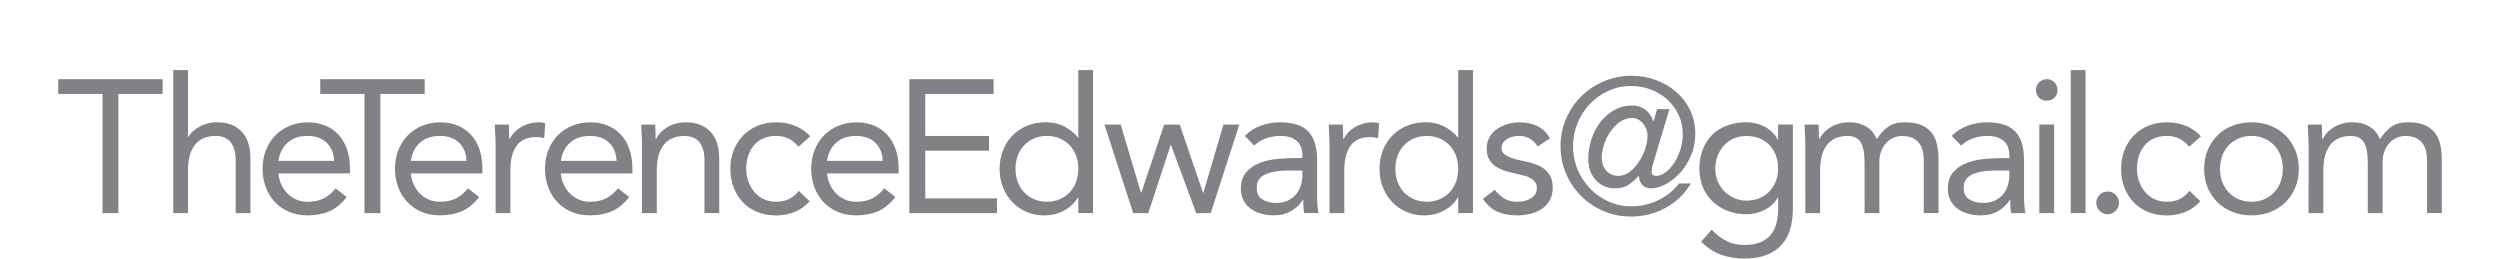 <?xml version="1.0" encoding="utf-8"?>
<!-- Generator: Adobe Illustrator 16.0.0, SVG Export Plug-In . SVG Version: 6.00 Build 0)  -->
<!DOCTYPE svg PUBLIC "-//W3C//DTD SVG 1.1//EN" "http://www.w3.org/Graphics/SVG/1.1/DTD/svg11.dtd">
<svg version="1.1" id="Layer_1" xmlns="http://www.w3.org/2000/svg" xmlns:xlink="http://www.w3.org/1999/xlink" x="0px" y="0px"
	 width="100px" height="10.341px" viewBox="0 0 100 10.341" enable-background="new 0 0 100 10.341" xml:space="preserve">
<g>
	<path fill="#808285" d="M6.506,3.757H4.735v4.767H4.1V3.757H2.329v-0.59h4.177V3.757L6.506,3.757z"/>
	<path fill="#808285" d="M6.93,2.803h0.59v2.67h0.016c0.04-0.07,0.096-0.14,0.166-0.208c0.071-0.068,0.155-0.13,0.254-0.186
		c0.098-0.055,0.208-0.101,0.329-0.136c0.122-0.036,0.25-0.053,0.386-0.053c0.232,0,0.433,0.036,0.602,0.106
		c0.169,0.071,0.309,0.17,0.42,0.295C9.803,5.418,9.885,5.571,9.938,5.75c0.053,0.18,0.079,0.375,0.079,0.587v2.187h-0.59V6.398
		c0-0.298-0.066-0.532-0.197-0.703C9.099,5.523,8.895,5.438,8.618,5.438c-0.192,0-0.357,0.033-0.496,0.098
		c-0.139,0.065-0.252,0.16-0.34,0.28C7.693,5.936,7.627,6.08,7.584,6.247C7.542,6.414,7.52,6.598,7.52,6.799v1.725H6.93V2.803z"/>
	<path fill="#808285" d="M13.869,7.881c-0.211,0.272-0.444,0.462-0.696,0.571c-0.252,0.108-0.544,0.162-0.877,0.162
		c-0.277,0-0.527-0.049-0.749-0.147c-0.223-0.099-0.41-0.23-0.564-0.397c-0.154-0.167-0.272-0.363-0.355-0.59
		c-0.084-0.227-0.125-0.469-0.125-0.726c0-0.273,0.045-0.523,0.136-0.753c0.09-0.229,0.217-0.426,0.378-0.59
		c0.162-0.164,0.354-0.292,0.575-0.382c0.222-0.09,0.464-0.136,0.727-0.136c0.247,0,0.475,0.042,0.681,0.125
		c0.207,0.083,0.384,0.204,0.534,0.363c0.149,0.159,0.263,0.353,0.344,0.583c0.081,0.229,0.121,0.49,0.121,0.783v0.189h-2.86
		c0.01,0.152,0.046,0.296,0.109,0.435c0.063,0.139,0.146,0.259,0.247,0.363c0.1,0.104,0.219,0.186,0.355,0.247
		c0.136,0.06,0.285,0.09,0.447,0.09c0.257,0,0.474-0.045,0.651-0.136c0.177-0.091,0.335-0.225,0.477-0.401L13.869,7.881z
		 M13.362,6.436c-0.01-0.302-0.108-0.545-0.295-0.727c-0.187-0.182-0.443-0.272-0.771-0.272c-0.329,0-0.593,0.09-0.794,0.272
		c-0.202,0.182-0.323,0.424-0.363,0.727H13.362z"/>
	<path fill="#808285" d="M16.987,3.757h-1.771v4.767h-0.636V3.757H12.81v-0.59h4.177V3.757L16.987,3.757z"/>
	<path fill="#808285" d="M19.166,7.881c-0.212,0.272-0.444,0.462-0.696,0.571c-0.252,0.108-0.545,0.162-0.877,0.162
		c-0.278,0-0.527-0.049-0.75-0.147c-0.223-0.099-0.41-0.23-0.563-0.397c-0.154-0.167-0.273-0.363-0.356-0.59
		c-0.083-0.227-0.125-0.469-0.125-0.726c0-0.273,0.045-0.523,0.137-0.753c0.09-0.229,0.217-0.426,0.378-0.59
		s0.353-0.292,0.575-0.382c0.222-0.09,0.464-0.136,0.727-0.136c0.247,0,0.474,0.042,0.681,0.125C18.502,5.1,18.68,5.221,18.829,5.38
		c0.148,0.159,0.264,0.353,0.345,0.583c0.081,0.229,0.121,0.49,0.121,0.783v0.189h-2.86c0.01,0.152,0.046,0.296,0.109,0.435
		c0.063,0.139,0.145,0.259,0.246,0.363s0.219,0.186,0.356,0.247c0.136,0.06,0.285,0.09,0.447,0.09c0.257,0,0.474-0.045,0.65-0.136
		c0.176-0.091,0.335-0.225,0.477-0.401L19.166,7.881z M18.659,6.436c-0.01-0.302-0.108-0.545-0.295-0.727s-0.444-0.272-0.771-0.272
		c-0.329,0-0.593,0.09-0.795,0.272s-0.323,0.424-0.363,0.727H18.659z"/>
	<path fill="#808285" d="M19.825,5.823c0-0.162-0.005-0.312-0.016-0.454c-0.01-0.141-0.015-0.27-0.015-0.386h0.56
		c0,0.096,0.002,0.192,0.007,0.288c0.005,0.096,0.007,0.195,0.007,0.295h0.015c0.04-0.086,0.098-0.17,0.17-0.25
		c0.074-0.081,0.16-0.153,0.261-0.216s0.214-0.114,0.341-0.151c0.126-0.038,0.262-0.057,0.409-0.057c0.04,0,0.081,0.002,0.121,0.008
		c0.041,0.005,0.082,0.015,0.122,0.03L21.77,5.528c-0.101-0.03-0.207-0.045-0.318-0.045c-0.363,0-0.627,0.118-0.792,0.353
		C20.497,6.07,20.415,6.392,20.415,6.8v1.725h-0.59V5.823L19.825,5.823z"/>
	<path fill="#808285" d="M25.167,7.881c-0.212,0.272-0.444,0.462-0.696,0.571c-0.252,0.108-0.544,0.162-0.878,0.162
		c-0.277,0-0.527-0.049-0.749-0.147c-0.223-0.099-0.41-0.23-0.564-0.397c-0.154-0.167-0.272-0.363-0.355-0.59
		C21.841,7.253,21.8,7.01,21.8,6.753C21.8,6.48,21.846,6.23,21.936,6c0.091-0.229,0.217-0.426,0.378-0.59
		c0.162-0.164,0.354-0.292,0.575-0.382c0.222-0.09,0.464-0.136,0.727-0.136c0.247,0,0.474,0.042,0.681,0.125
		c0.207,0.083,0.384,0.204,0.533,0.363c0.149,0.159,0.264,0.353,0.344,0.583c0.081,0.229,0.122,0.49,0.122,0.783v0.189h-2.861
		c0.01,0.152,0.047,0.296,0.11,0.435c0.063,0.139,0.145,0.259,0.246,0.363c0.101,0.104,0.219,0.186,0.355,0.247
		c0.136,0.06,0.285,0.09,0.446,0.09c0.258,0,0.474-0.045,0.651-0.136c0.177-0.091,0.335-0.225,0.477-0.401L25.167,7.881z
		 M24.661,6.436c-0.01-0.302-0.108-0.545-0.295-0.727c-0.187-0.182-0.443-0.272-0.772-0.272c-0.328,0-0.592,0.09-0.794,0.272
		c-0.202,0.182-0.322,0.424-0.363,0.727H24.661z"/>
	<path fill="#808285" d="M25.681,5.823c0-0.162-0.005-0.312-0.015-0.454c-0.01-0.141-0.016-0.27-0.016-0.386h0.561
		c0,0.096,0.002,0.192,0.007,0.288c0.005,0.096,0.007,0.195,0.007,0.295h0.016c0.04-0.086,0.097-0.17,0.17-0.25
		c0.073-0.081,0.16-0.153,0.261-0.216s0.214-0.114,0.34-0.151c0.126-0.038,0.262-0.057,0.409-0.057c0.232,0,0.432,0.035,0.602,0.106
		c0.168,0.071,0.309,0.169,0.42,0.295c0.111,0.126,0.193,0.279,0.246,0.458c0.053,0.18,0.08,0.375,0.08,0.586v2.187h-0.59V6.399
		c0-0.297-0.066-0.532-0.197-0.703c-0.131-0.171-0.335-0.257-0.613-0.257c-0.192,0-0.357,0.033-0.496,0.098
		c-0.139,0.066-0.252,0.16-0.341,0.28c-0.088,0.121-0.154,0.265-0.197,0.432c-0.042,0.167-0.064,0.351-0.064,0.553v1.724h-0.591
		V5.823z"/>
	<path fill="#808285" d="M31.94,5.868c-0.126-0.151-0.262-0.261-0.409-0.329c-0.146-0.068-0.308-0.102-0.484-0.102
		c-0.197,0-0.371,0.034-0.522,0.102c-0.151,0.067-0.277,0.163-0.375,0.283c-0.099,0.121-0.173,0.261-0.224,0.42
		c-0.05,0.159-0.076,0.329-0.076,0.512c0,0.182,0.029,0.352,0.087,0.511c0.059,0.159,0.139,0.299,0.243,0.42
		c0.104,0.121,0.228,0.216,0.375,0.283c0.146,0.068,0.31,0.103,0.492,0.103c0.388,0,0.688-0.146,0.9-0.438l0.439,0.416
		c-0.172,0.196-0.374,0.34-0.605,0.432c-0.232,0.091-0.478,0.137-0.734,0.137c-0.272,0-0.522-0.046-0.75-0.137
		c-0.227-0.092-0.42-0.22-0.579-0.386c-0.159-0.168-0.283-0.363-0.371-0.591c-0.088-0.226-0.133-0.477-0.133-0.749
		c0-0.268,0.044-0.515,0.133-0.742c0.088-0.227,0.213-0.423,0.374-0.591c0.162-0.166,0.355-0.296,0.579-0.39
		c0.225-0.092,0.473-0.14,0.746-0.14c0.263,0,0.511,0.045,0.745,0.136c0.235,0.092,0.44,0.232,0.617,0.424L31.94,5.868z"/>
	<path fill="#808285" d="M35.815,7.881c-0.212,0.272-0.445,0.462-0.697,0.571c-0.252,0.108-0.544,0.162-0.877,0.162
		c-0.278,0-0.527-0.049-0.75-0.147c-0.222-0.099-0.41-0.23-0.563-0.397s-0.272-0.363-0.355-0.59
		c-0.083-0.227-0.125-0.469-0.125-0.726c0-0.273,0.046-0.523,0.136-0.753c0.091-0.229,0.217-0.426,0.379-0.59
		c0.161-0.164,0.353-0.292,0.575-0.382c0.222-0.09,0.464-0.136,0.727-0.136c0.248,0,0.474,0.042,0.681,0.125
		c0.207,0.083,0.384,0.204,0.533,0.363c0.149,0.159,0.264,0.353,0.345,0.583c0.081,0.229,0.121,0.49,0.121,0.783v0.189h-2.86
		c0.01,0.152,0.047,0.296,0.11,0.435c0.063,0.139,0.145,0.259,0.246,0.363s0.221,0.186,0.355,0.247
		c0.137,0.06,0.286,0.09,0.447,0.09c0.258,0,0.475-0.045,0.65-0.136c0.176-0.091,0.335-0.225,0.477-0.401L35.815,7.881z
		 M35.308,6.436c-0.01-0.302-0.108-0.545-0.296-0.727c-0.186-0.182-0.443-0.272-0.771-0.272s-0.593,0.09-0.794,0.272
		c-0.202,0.182-0.323,0.424-0.364,0.727H35.308z"/>
	<path fill="#808285" d="M36.374,3.167h3.369v0.591h-2.732v1.68h2.55v0.59h-2.55v1.907h2.868v0.59h-3.505V3.167z"/>
	<path fill="#808285" d="M43.132,7.896h-0.015c-0.112,0.202-0.287,0.373-0.526,0.512c-0.24,0.139-0.519,0.208-0.836,0.208
		c-0.248,0-0.479-0.047-0.696-0.141c-0.218-0.093-0.405-0.224-0.564-0.39c-0.159-0.167-0.284-0.362-0.375-0.59
		c-0.091-0.228-0.136-0.474-0.136-0.742c0-0.267,0.045-0.515,0.136-0.742s0.217-0.424,0.378-0.591
		c0.162-0.167,0.357-0.296,0.587-0.39c0.229-0.093,0.483-0.14,0.76-0.14c0.257,0,0.493,0.053,0.708,0.159
		c0.214,0.106,0.402,0.255,0.564,0.446h0.015V2.803h0.591v5.721h-0.591L43.132,7.896L43.132,7.896z M43.132,6.753
		c0-0.187-0.029-0.359-0.087-0.519c-0.058-0.159-0.143-0.297-0.253-0.416c-0.112-0.118-0.244-0.212-0.397-0.279
		c-0.154-0.068-0.327-0.102-0.518-0.102c-0.192,0-0.364,0.034-0.519,0.102c-0.154,0.067-0.286,0.162-0.397,0.279
		c-0.111,0.119-0.197,0.257-0.254,0.416C40.65,6.394,40.62,6.567,40.62,6.753s0.029,0.359,0.087,0.518
		c0.059,0.159,0.143,0.298,0.254,0.417c0.111,0.118,0.243,0.212,0.397,0.279c0.154,0.067,0.327,0.103,0.519,0.103
		c0.192,0,0.364-0.035,0.518-0.103c0.153-0.067,0.286-0.161,0.397-0.279c0.111-0.119,0.196-0.258,0.253-0.417
		S43.132,6.94,43.132,6.753z"/>
	<path fill="#808285" d="M48.429,8.524h-0.583L46.84,5.8h-0.015l-0.893,2.724h-0.605l-1.15-3.541h0.651l0.81,2.724h0.015
		l0.915-2.724h0.621l0.931,2.724h0.016l0.802-2.724h0.635L48.429,8.524z"/>
	<path fill="#808285" d="M49.792,5.437c0.181-0.187,0.397-0.325,0.647-0.413c0.249-0.088,0.503-0.132,0.761-0.132
		c0.524,0,0.902,0.124,1.135,0.371c0.232,0.248,0.349,0.623,0.349,1.127v1.521c0,0.101,0.005,0.205,0.015,0.313
		c0.009,0.108,0.023,0.208,0.038,0.299h-0.567c-0.02-0.08-0.031-0.17-0.034-0.269s-0.003-0.186-0.003-0.261h-0.016
		c-0.116,0.182-0.271,0.33-0.466,0.446s-0.428,0.174-0.699,0.174c-0.182,0-0.352-0.022-0.511-0.068
		c-0.159-0.045-0.298-0.111-0.416-0.199c-0.119-0.089-0.213-0.198-0.284-0.329c-0.071-0.132-0.106-0.282-0.106-0.454
		c0-0.292,0.075-0.522,0.227-0.689c0.151-0.167,0.34-0.29,0.564-0.371c0.224-0.081,0.467-0.131,0.727-0.151
		c0.26-0.02,0.497-0.031,0.714-0.031h0.229V6.216c0-0.257-0.078-0.452-0.231-0.583c-0.154-0.131-0.37-0.197-0.647-0.197
		c-0.191,0-0.379,0.031-0.563,0.094c-0.185,0.064-0.347,0.161-0.488,0.292L49.792,5.437z M51.502,6.822
		c-0.379,0-0.679,0.053-0.9,0.159c-0.223,0.106-0.333,0.279-0.333,0.522c0,0.222,0.074,0.38,0.224,0.473
		c0.148,0.093,0.335,0.141,0.557,0.141c0.17,0,0.321-0.03,0.45-0.088c0.128-0.059,0.235-0.136,0.321-0.23
		c0.086-0.096,0.151-0.208,0.196-0.336c0.046-0.129,0.072-0.266,0.077-0.413V6.822L51.502,6.822L51.502,6.822z"/>
	<path fill="#808285" d="M53.181,5.823c0-0.162-0.005-0.312-0.014-0.454c-0.011-0.141-0.015-0.27-0.015-0.386h0.559
		c0,0.096,0.004,0.192,0.01,0.288c0.005,0.096,0.007,0.195,0.007,0.295h0.015c0.04-0.086,0.097-0.17,0.171-0.25
		c0.073-0.081,0.159-0.153,0.261-0.216c0.101-0.063,0.214-0.114,0.341-0.151c0.126-0.038,0.263-0.057,0.408-0.057
		c0.04,0,0.08,0.002,0.121,0.008c0.04,0.005,0.08,0.015,0.121,0.03l-0.039,0.598c-0.102-0.03-0.207-0.045-0.318-0.045
		c-0.363,0-0.627,0.118-0.79,0.353C53.854,6.07,53.772,6.392,53.772,6.8v1.725h-0.592V5.823L53.181,5.823z"/>
	<path fill="#808285" d="M58.327,7.896h-0.015c-0.111,0.202-0.286,0.373-0.526,0.512c-0.239,0.139-0.518,0.208-0.836,0.208
		c-0.248,0-0.479-0.047-0.696-0.141c-0.217-0.093-0.405-0.224-0.563-0.39c-0.16-0.167-0.284-0.362-0.376-0.59
		c-0.091-0.228-0.135-0.474-0.135-0.742c0-0.267,0.044-0.515,0.135-0.742c0.092-0.227,0.218-0.424,0.379-0.591
		c0.162-0.167,0.356-0.296,0.587-0.39c0.229-0.093,0.483-0.14,0.761-0.14c0.258,0,0.493,0.053,0.707,0.159s0.402,0.255,0.564,0.446
		h0.015V2.803h0.591v5.721h-0.591V7.896z M58.327,6.753c0-0.187-0.028-0.359-0.086-0.519c-0.059-0.159-0.144-0.297-0.254-0.416
		c-0.111-0.118-0.244-0.212-0.398-0.279c-0.153-0.068-0.327-0.102-0.517-0.102c-0.192,0-0.365,0.034-0.519,0.102
		c-0.153,0.067-0.287,0.162-0.398,0.279c-0.11,0.119-0.195,0.257-0.253,0.416c-0.058,0.159-0.087,0.332-0.087,0.519
		s0.028,0.359,0.087,0.518c0.058,0.159,0.143,0.298,0.253,0.417C56.267,7.806,56.4,7.9,56.554,7.967S56.88,8.07,57.072,8.07
		c0.19,0,0.363-0.035,0.517-0.103c0.154-0.067,0.287-0.161,0.398-0.279c0.11-0.119,0.195-0.258,0.254-0.417
		C58.298,7.113,58.327,6.94,58.327,6.753z"/>
	<path fill="#808285" d="M59.788,7.593c0.116,0.146,0.243,0.263,0.382,0.349s0.314,0.128,0.526,0.128c0.091,0,0.182-0.01,0.276-0.03
		c0.094-0.02,0.177-0.053,0.253-0.098c0.075-0.046,0.136-0.103,0.182-0.17c0.045-0.068,0.067-0.15,0.067-0.247
		S61.453,7.352,61.41,7.29c-0.043-0.061-0.1-0.112-0.17-0.155c-0.07-0.042-0.151-0.076-0.243-0.101
		c-0.09-0.026-0.184-0.048-0.279-0.068c-0.166-0.035-0.325-0.076-0.477-0.121c-0.151-0.045-0.283-0.104-0.398-0.177
		c-0.113-0.073-0.203-0.168-0.272-0.284c-0.067-0.117-0.103-0.265-0.103-0.446c0-0.171,0.039-0.323,0.114-0.455
		c0.076-0.13,0.177-0.239,0.303-0.325c0.127-0.085,0.267-0.151,0.424-0.197c0.156-0.045,0.317-0.068,0.484-0.068
		c0.252,0,0.485,0.05,0.7,0.151c0.215,0.101,0.382,0.265,0.503,0.491L61.505,5.86c-0.075-0.126-0.175-0.228-0.3-0.307
		c-0.123-0.078-0.273-0.117-0.45-0.117c-0.081,0-0.162,0.01-0.246,0.03c-0.082,0.02-0.157,0.05-0.224,0.091
		c-0.065,0.04-0.119,0.092-0.162,0.155c-0.043,0.063-0.064,0.136-0.064,0.216c0,0.076,0.023,0.141,0.071,0.193
		c0.048,0.053,0.113,0.1,0.196,0.14c0.083,0.04,0.179,0.076,0.287,0.106s0.221,0.056,0.338,0.076
		c0.155,0.03,0.304,0.069,0.445,0.118c0.143,0.047,0.266,0.113,0.371,0.193c0.106,0.081,0.189,0.182,0.25,0.302
		s0.091,0.27,0.091,0.446c0,0.202-0.04,0.375-0.121,0.515c-0.08,0.142-0.188,0.256-0.322,0.344
		c-0.133,0.088-0.284,0.153-0.454,0.193c-0.169,0.04-0.341,0.062-0.518,0.062c-0.303,0-0.564-0.047-0.783-0.141
		c-0.219-0.093-0.417-0.266-0.594-0.519L59.788,7.593z"/>
	<path fill="#808285" d="M66.137,6.504c-0.021,0.061-0.036,0.125-0.049,0.193c-0.013,0.068-0.02,0.13-0.02,0.186
		c0,0.101,0.062,0.151,0.182,0.151c0.121,0,0.246-0.046,0.372-0.14c0.125-0.093,0.24-0.217,0.34-0.371
		c0.101-0.153,0.185-0.329,0.249-0.526C67.277,5.8,67.31,5.596,67.31,5.384c0-0.298-0.058-0.566-0.174-0.806
		c-0.115-0.239-0.27-0.444-0.461-0.613c-0.192-0.169-0.411-0.299-0.659-0.39c-0.247-0.091-0.502-0.136-0.764-0.136
		c-0.328,0-0.634,0.064-0.915,0.193c-0.283,0.129-0.53,0.303-0.739,0.522c-0.209,0.219-0.375,0.475-0.495,0.768
		c-0.12,0.293-0.181,0.601-0.181,0.924c0,0.337,0.062,0.653,0.188,0.946c0.127,0.293,0.296,0.547,0.508,0.765
		c0.211,0.217,0.46,0.387,0.741,0.511c0.282,0.125,0.58,0.186,0.894,0.186c0.378,0,0.739-0.083,1.082-0.249
		c0.343-0.167,0.617-0.389,0.824-0.667h0.477c-0.12,0.207-0.267,0.392-0.438,0.556s-0.361,0.303-0.568,0.416
		c-0.206,0.114-0.426,0.2-0.657,0.261c-0.232,0.062-0.472,0.091-0.72,0.091c-0.399,0-0.77-0.072-1.112-0.219
		c-0.344-0.146-0.643-0.347-0.896-0.602c-0.255-0.255-0.456-0.553-0.603-0.893c-0.146-0.341-0.22-0.708-0.22-1.102
		s0.074-0.762,0.224-1.105s0.353-0.641,0.61-0.893c0.257-0.251,0.557-0.452,0.9-0.597c0.344-0.146,0.708-0.22,1.097-0.22
		c0.349,0,0.676,0.057,0.984,0.171c0.307,0.113,0.579,0.272,0.813,0.477c0.234,0.204,0.42,0.449,0.557,0.734
		c0.135,0.285,0.204,0.597,0.204,0.934c0,0.329-0.061,0.625-0.179,0.893s-0.266,0.497-0.442,0.688
		c-0.177,0.193-0.368,0.341-0.574,0.447c-0.207,0.106-0.399,0.159-0.575,0.159c-0.132,0-0.243-0.04-0.333-0.121
		c-0.091-0.081-0.142-0.207-0.151-0.378h-0.015c-0.117,0.136-0.247,0.252-0.394,0.352s-0.33,0.147-0.553,0.147
		c-0.162,0-0.307-0.031-0.438-0.091c-0.131-0.061-0.244-0.145-0.336-0.25c-0.094-0.106-0.167-0.229-0.216-0.371
		c-0.051-0.142-0.076-0.295-0.076-0.461c0-0.263,0.042-0.522,0.124-0.78c0.084-0.257,0.201-0.486,0.355-0.688
		s0.34-0.364,0.557-0.488c0.218-0.123,0.46-0.185,0.727-0.185c0.177,0,0.339,0.046,0.488,0.141c0.148,0.093,0.266,0.253,0.352,0.48
		h0.015l0.137-0.477h0.492L66.137,6.504z M64.07,6.307c0,0.212,0.062,0.386,0.186,0.522s0.28,0.205,0.474,0.205
		c0.166,0,0.32-0.054,0.461-0.164c0.142-0.108,0.265-0.244,0.371-0.405c0.105-0.161,0.188-0.335,0.25-0.522
		c0.061-0.187,0.09-0.358,0.09-0.514c0-0.095-0.017-0.187-0.053-0.272c-0.035-0.086-0.08-0.162-0.136-0.227
		c-0.056-0.066-0.121-0.117-0.193-0.155c-0.073-0.039-0.15-0.057-0.23-0.057c-0.178,0-0.34,0.052-0.489,0.155
		c-0.146,0.103-0.276,0.234-0.385,0.394c-0.108,0.159-0.193,0.33-0.254,0.514C64.102,5.965,64.07,6.141,64.07,6.307z"/>
	<path fill="#808285" d="M71.714,8.365c0,0.646-0.165,1.138-0.494,1.473c-0.331,0.335-0.81,0.504-1.435,0.504
		c-0.348,0-0.662-0.051-0.941-0.152c-0.281-0.1-0.547-0.275-0.8-0.521l0.424-0.484c0.188,0.201,0.385,0.354,0.595,0.458
		c0.209,0.104,0.45,0.155,0.723,0.155c0.262,0,0.481-0.039,0.655-0.118c0.173-0.079,0.312-0.185,0.412-0.317
		c0.101-0.134,0.171-0.287,0.212-0.459c0.04-0.171,0.061-0.351,0.061-0.537V7.911H71.11c-0.142,0.227-0.327,0.394-0.554,0.499
		c-0.226,0.106-0.459,0.159-0.695,0.159c-0.277,0-0.532-0.045-0.765-0.136c-0.232-0.092-0.433-0.217-0.598-0.38
		c-0.166-0.161-0.296-0.353-0.386-0.574c-0.091-0.223-0.137-0.464-0.137-0.727c0-0.288,0.046-0.547,0.137-0.78
		c0.091-0.232,0.219-0.427,0.382-0.586c0.163-0.159,0.362-0.282,0.593-0.367c0.233-0.086,0.489-0.129,0.773-0.129
		c0.12,0,0.241,0.014,0.363,0.042c0.12,0.028,0.237,0.07,0.351,0.128c0.115,0.059,0.217,0.132,0.307,0.22
		c0.092,0.088,0.167,0.19,0.228,0.306h0.015V4.981h0.59V8.365L71.714,8.365z M68.611,6.753c0,0.182,0.034,0.349,0.099,0.503
		c0.065,0.154,0.155,0.288,0.269,0.402c0.114,0.113,0.247,0.202,0.397,0.268c0.152,0.065,0.313,0.099,0.485,0.099
		c0.202,0,0.38-0.035,0.537-0.106c0.156-0.069,0.289-0.165,0.398-0.283c0.108-0.119,0.189-0.254,0.245-0.408
		c0.055-0.154,0.083-0.316,0.083-0.488c0-0.192-0.03-0.367-0.091-0.526c-0.061-0.16-0.146-0.297-0.258-0.412
		c-0.11-0.117-0.243-0.206-0.399-0.269c-0.157-0.063-0.329-0.094-0.516-0.094S69.505,5.472,69.35,5.54
		c-0.153,0.067-0.283,0.162-0.392,0.28c-0.109,0.118-0.194,0.257-0.254,0.416C68.645,6.395,68.611,6.567,68.611,6.753z"/>
	<path fill="#808285" d="M72.213,5.823c0-0.162-0.005-0.312-0.014-0.454c-0.011-0.141-0.016-0.27-0.016-0.386h0.561
		c0,0.096,0.003,0.192,0.009,0.288c0.005,0.096,0.007,0.195,0.007,0.295h0.015c0.04-0.086,0.097-0.17,0.17-0.25
		c0.074-0.081,0.16-0.153,0.262-0.216c0.101-0.063,0.214-0.114,0.341-0.151c0.126-0.038,0.263-0.057,0.409-0.057
		c0.19,0,0.351,0.024,0.48,0.072c0.128,0.048,0.235,0.106,0.321,0.173c0.085,0.068,0.152,0.142,0.2,0.22
		c0.047,0.078,0.087,0.147,0.117,0.208c0.131-0.212,0.282-0.377,0.454-0.496c0.172-0.119,0.395-0.178,0.666-0.178
		c0.253,0,0.465,0.034,0.636,0.102c0.171,0.067,0.311,0.167,0.416,0.295c0.106,0.129,0.183,0.285,0.227,0.469
		c0.046,0.184,0.068,0.39,0.068,0.617v2.149h-0.59V6.407c0-0.121-0.014-0.24-0.038-0.356c-0.026-0.116-0.071-0.219-0.137-0.31
		s-0.154-0.164-0.266-0.219c-0.11-0.056-0.252-0.083-0.423-0.083c-0.126,0-0.246,0.025-0.356,0.076s-0.208,0.12-0.291,0.212
		c-0.083,0.091-0.148,0.2-0.196,0.328c-0.048,0.129-0.071,0.272-0.071,0.428v2.043h-0.591V6.52c0-0.394-0.054-0.672-0.16-0.836
		c-0.105-0.164-0.278-0.246-0.52-0.246c-0.193,0-0.357,0.033-0.497,0.098c-0.14,0.065-0.252,0.16-0.34,0.28
		c-0.089,0.121-0.154,0.265-0.197,0.432c-0.042,0.167-0.063,0.351-0.063,0.552v1.725h-0.592L72.213,5.823L72.213,5.823z"/>
	<path fill="#808285" d="M78.071,5.437c0.181-0.187,0.397-0.325,0.646-0.413c0.249-0.088,0.504-0.132,0.761-0.132
		c0.524,0,0.903,0.124,1.135,0.371c0.232,0.248,0.349,0.623,0.349,1.127v1.521c0,0.101,0.005,0.205,0.015,0.313
		C80.985,8.333,81,8.433,81.015,8.524h-0.567c-0.02-0.08-0.03-0.17-0.033-0.269C80.41,8.157,80.41,8.07,80.41,7.995h-0.016
		c-0.116,0.182-0.271,0.33-0.466,0.446c-0.193,0.116-0.427,0.174-0.699,0.174c-0.181,0-0.353-0.022-0.512-0.068
		c-0.158-0.045-0.297-0.111-0.416-0.199c-0.118-0.089-0.213-0.198-0.283-0.329c-0.069-0.132-0.105-0.282-0.105-0.454
		c0-0.292,0.074-0.522,0.227-0.689c0.151-0.167,0.34-0.29,0.563-0.371c0.225-0.081,0.467-0.131,0.727-0.151
		c0.26-0.02,0.498-0.031,0.715-0.031h0.228V6.216c0-0.257-0.077-0.452-0.231-0.583c-0.154-0.131-0.369-0.197-0.646-0.197
		c-0.193,0-0.381,0.031-0.565,0.094c-0.184,0.064-0.346,0.161-0.487,0.292L78.071,5.437z M79.781,6.822
		c-0.379,0-0.678,0.053-0.901,0.159c-0.222,0.106-0.332,0.279-0.332,0.522c0,0.222,0.073,0.38,0.224,0.473
		c0.148,0.093,0.335,0.141,0.557,0.141c0.171,0,0.321-0.03,0.45-0.088c0.128-0.059,0.235-0.136,0.322-0.23
		c0.085-0.096,0.151-0.208,0.196-0.336c0.045-0.129,0.071-0.266,0.076-0.413V6.822L79.781,6.822L79.781,6.822z"/>
	<path fill="#808285" d="M81.438,3.598c0-0.117,0.042-0.217,0.124-0.303c0.084-0.086,0.187-0.129,0.307-0.129
		s0.224,0.043,0.307,0.129S82.3,3.482,82.3,3.598c0,0.126-0.04,0.229-0.12,0.31c-0.081,0.081-0.185,0.12-0.311,0.12
		c-0.125,0-0.229-0.04-0.311-0.12C81.479,3.827,81.438,3.724,81.438,3.598z M81.574,4.982h0.591v3.542h-0.591V4.982z"/>
	<path fill="#808285" d="M82.83,2.803h0.592v5.721H82.83V2.803z"/>
	<path fill="#808285" d="M84.306,7.662c0.126,0,0.234,0.044,0.321,0.132c0.089,0.09,0.133,0.196,0.133,0.323
		c0,0.125-0.047,0.232-0.14,0.321c-0.095,0.089-0.198,0.132-0.314,0.132s-0.221-0.043-0.314-0.132
		c-0.093-0.089-0.14-0.196-0.14-0.321c0-0.127,0.043-0.233,0.132-0.323C84.073,7.706,84.18,7.662,84.306,7.662z"/>
	<path fill="#808285" d="M87.567,5.868c-0.126-0.151-0.263-0.261-0.408-0.329c-0.146-0.068-0.308-0.102-0.485-0.102
		c-0.196,0-0.37,0.034-0.521,0.102c-0.15,0.067-0.277,0.163-0.375,0.283c-0.099,0.121-0.172,0.261-0.224,0.42
		c-0.051,0.159-0.075,0.329-0.075,0.512c0,0.182,0.028,0.352,0.087,0.511c0.059,0.159,0.14,0.299,0.243,0.42
		c0.104,0.121,0.227,0.216,0.374,0.283c0.147,0.068,0.311,0.103,0.491,0.103c0.39,0,0.688-0.146,0.902-0.438l0.438,0.416
		c-0.172,0.196-0.374,0.34-0.606,0.432c-0.231,0.091-0.477,0.137-0.734,0.137c-0.272,0-0.521-0.046-0.749-0.137
		c-0.227-0.092-0.42-0.22-0.579-0.386c-0.159-0.168-0.281-0.363-0.371-0.591c-0.088-0.226-0.131-0.477-0.131-0.749
		c0-0.268,0.043-0.515,0.131-0.742c0.089-0.227,0.214-0.423,0.375-0.591c0.162-0.166,0.354-0.296,0.579-0.39
		c0.224-0.092,0.473-0.14,0.745-0.14c0.263,0,0.512,0.045,0.747,0.136c0.233,0.092,0.439,0.232,0.616,0.424L87.567,5.868z"/>
	<path fill="#808285" d="M88.166,6.753c0-0.277,0.047-0.529,0.144-0.757c0.097-0.227,0.227-0.422,0.394-0.586
		c0.166-0.164,0.365-0.292,0.599-0.382c0.231-0.09,0.483-0.136,0.756-0.136c0.271,0,0.524,0.045,0.756,0.136
		c0.232,0.092,0.433,0.219,0.599,0.382c0.165,0.164,0.297,0.359,0.393,0.586c0.096,0.228,0.145,0.479,0.145,0.757
		c0,0.277-0.048,0.53-0.145,0.757c-0.096,0.227-0.227,0.423-0.393,0.587c-0.167,0.163-0.366,0.291-0.599,0.381
		c-0.231,0.092-0.484,0.137-0.756,0.137c-0.272,0-0.524-0.045-0.756-0.137c-0.233-0.091-0.434-0.218-0.599-0.381
		c-0.166-0.164-0.297-0.36-0.394-0.587C88.214,7.283,88.166,7.031,88.166,6.753z M88.802,6.753c0,0.187,0.029,0.359,0.087,0.518
		s0.142,0.298,0.254,0.417c0.11,0.118,0.242,0.212,0.396,0.279s0.326,0.103,0.519,0.103c0.191,0,0.364-0.035,0.518-0.103
		c0.154-0.067,0.286-0.161,0.396-0.279c0.112-0.119,0.197-0.258,0.254-0.417c0.058-0.159,0.088-0.332,0.088-0.518
		s-0.029-0.359-0.088-0.519c-0.058-0.159-0.143-0.297-0.254-0.416c-0.11-0.118-0.242-0.212-0.396-0.279
		c-0.153-0.068-0.326-0.102-0.518-0.102c-0.192,0-0.364,0.034-0.519,0.102c-0.154,0.067-0.286,0.162-0.396,0.279
		c-0.112,0.119-0.196,0.257-0.254,0.416C88.831,6.394,88.802,6.567,88.802,6.753z"/>
	<path fill="#808285" d="M92.343,5.823c0-0.162-0.005-0.312-0.015-0.454c-0.01-0.141-0.015-0.27-0.015-0.386h0.56
		c0,0.096,0.004,0.192,0.009,0.288c0.005,0.096,0.008,0.195,0.008,0.295h0.015c0.04-0.086,0.097-0.17,0.17-0.25
		c0.073-0.081,0.16-0.153,0.261-0.216c0.102-0.063,0.215-0.114,0.342-0.151c0.125-0.038,0.262-0.057,0.408-0.057
		c0.191,0,0.352,0.024,0.48,0.072c0.128,0.048,0.235,0.106,0.321,0.173c0.086,0.068,0.153,0.142,0.201,0.22
		c0.047,0.078,0.086,0.147,0.117,0.208c0.13-0.212,0.282-0.377,0.454-0.496c0.171-0.119,0.394-0.178,0.666-0.178
		c0.252,0,0.464,0.034,0.636,0.102c0.171,0.067,0.31,0.167,0.416,0.295c0.105,0.129,0.183,0.285,0.227,0.469
		c0.045,0.184,0.068,0.39,0.068,0.617v2.149h-0.59V6.407c0-0.121-0.014-0.24-0.039-0.356s-0.07-0.219-0.137-0.31
		c-0.065-0.091-0.153-0.164-0.265-0.219c-0.111-0.056-0.253-0.083-0.424-0.083c-0.126,0-0.245,0.025-0.355,0.076
		s-0.209,0.12-0.291,0.212c-0.084,0.091-0.148,0.2-0.196,0.328c-0.048,0.129-0.071,0.272-0.071,0.428v2.043h-0.593V6.52
		c0-0.394-0.053-0.672-0.159-0.836c-0.105-0.164-0.279-0.246-0.521-0.246c-0.193,0-0.357,0.033-0.497,0.098
		c-0.139,0.065-0.252,0.16-0.34,0.28c-0.088,0.121-0.153,0.265-0.196,0.432c-0.043,0.167-0.064,0.351-0.064,0.552v1.725h-0.592
		L92.343,5.823L92.343,5.823z"/>
</g>
</svg>
